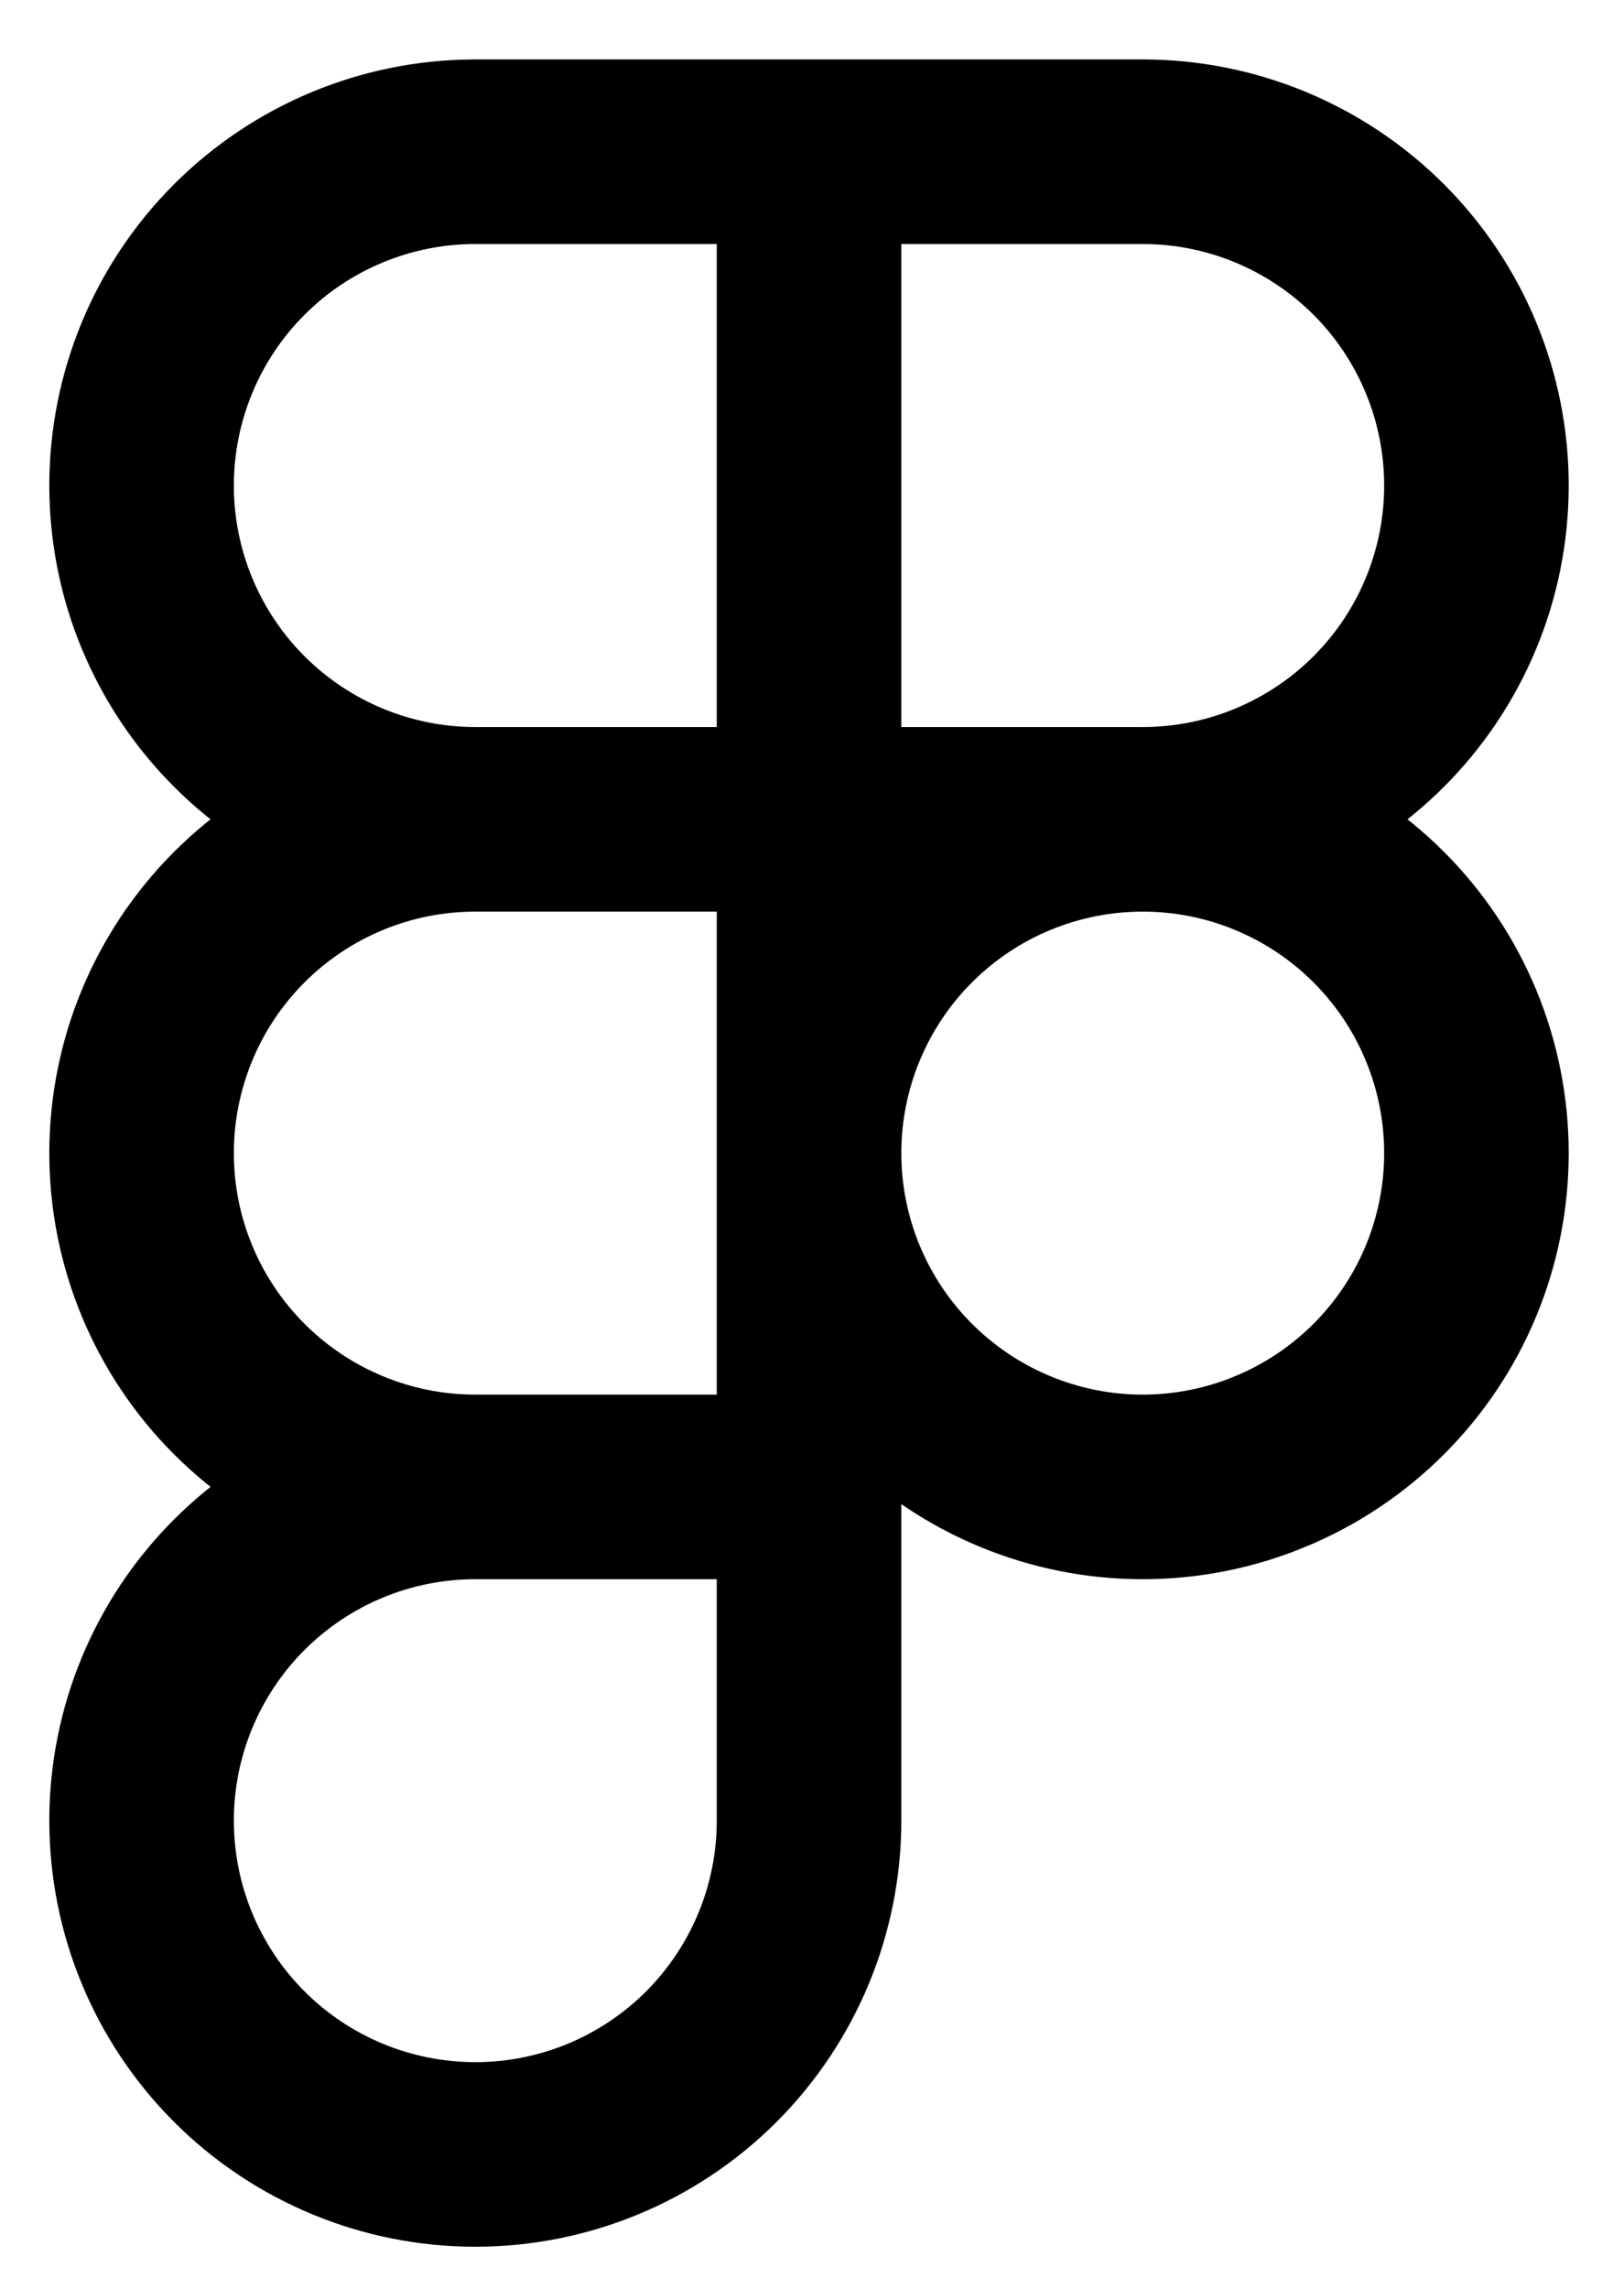 <svg width="22" height="31" viewBox="0 0 22 31" fill="none" xmlns="http://www.w3.org/2000/svg">
<path d="M10.96 2.055H6.439C5.24 2.055 4.09 2.531 3.242 3.379C2.394 4.227 1.918 5.377 1.918 6.576C1.918 7.775 2.394 8.925 3.242 9.773C4.09 10.62 5.24 11.097 6.439 11.097M10.96 2.055V11.097M10.96 2.055H15.48C16.074 2.055 16.662 2.172 17.21 2.399C17.759 2.627 18.257 2.959 18.677 3.379C19.097 3.799 19.43 4.297 19.657 4.846C19.884 5.394 20.001 5.982 20.001 6.576C20.001 7.17 19.884 7.758 19.657 8.306C19.43 8.855 19.097 9.353 18.677 9.773C18.257 10.193 17.759 10.525 17.21 10.753C16.662 10.98 16.074 11.097 15.48 11.097M10.96 11.097H6.439M10.96 11.097H15.48M10.96 11.097V20.139M6.439 11.097C5.24 11.097 4.09 11.573 3.242 12.421C2.394 13.269 1.918 14.419 1.918 15.618C1.918 16.817 2.394 17.967 3.242 18.814C4.09 19.662 5.24 20.139 6.439 20.139M15.48 11.097C14.887 11.097 14.299 11.214 13.75 11.441C13.202 11.668 12.704 12.001 12.284 12.421C11.864 12.841 11.531 13.339 11.304 13.888C11.077 14.436 10.96 15.024 10.96 15.618C10.96 16.211 11.077 16.799 11.304 17.348C11.531 17.896 11.864 18.395 12.284 18.814C12.704 19.234 13.202 19.567 13.75 19.794C14.299 20.022 14.887 20.139 15.48 20.139C16.074 20.139 16.662 20.022 17.21 19.794C17.759 19.567 18.257 19.234 18.677 18.814C19.097 18.395 19.43 17.896 19.657 17.348C19.884 16.799 20.001 16.211 20.001 15.618C20.001 15.024 19.884 14.436 19.657 13.888C19.43 13.339 19.097 12.841 18.677 12.421C18.257 12.001 17.759 11.668 17.21 11.441C16.662 11.214 16.074 11.097 15.48 11.097ZM6.439 20.139C5.24 20.139 4.09 20.615 3.242 21.463C2.394 22.31 1.918 23.46 1.918 24.659C1.918 25.858 2.394 27.008 3.242 27.856C4.09 28.704 5.24 29.18 6.439 29.18C7.638 29.18 8.788 28.704 9.636 27.856C10.483 27.008 10.96 25.858 10.96 24.659V20.139M6.439 20.139H10.96" stroke="currentColor" stroke-width="2.5" stroke-linecap="round" stroke-linejoin="round"/>
</svg>
